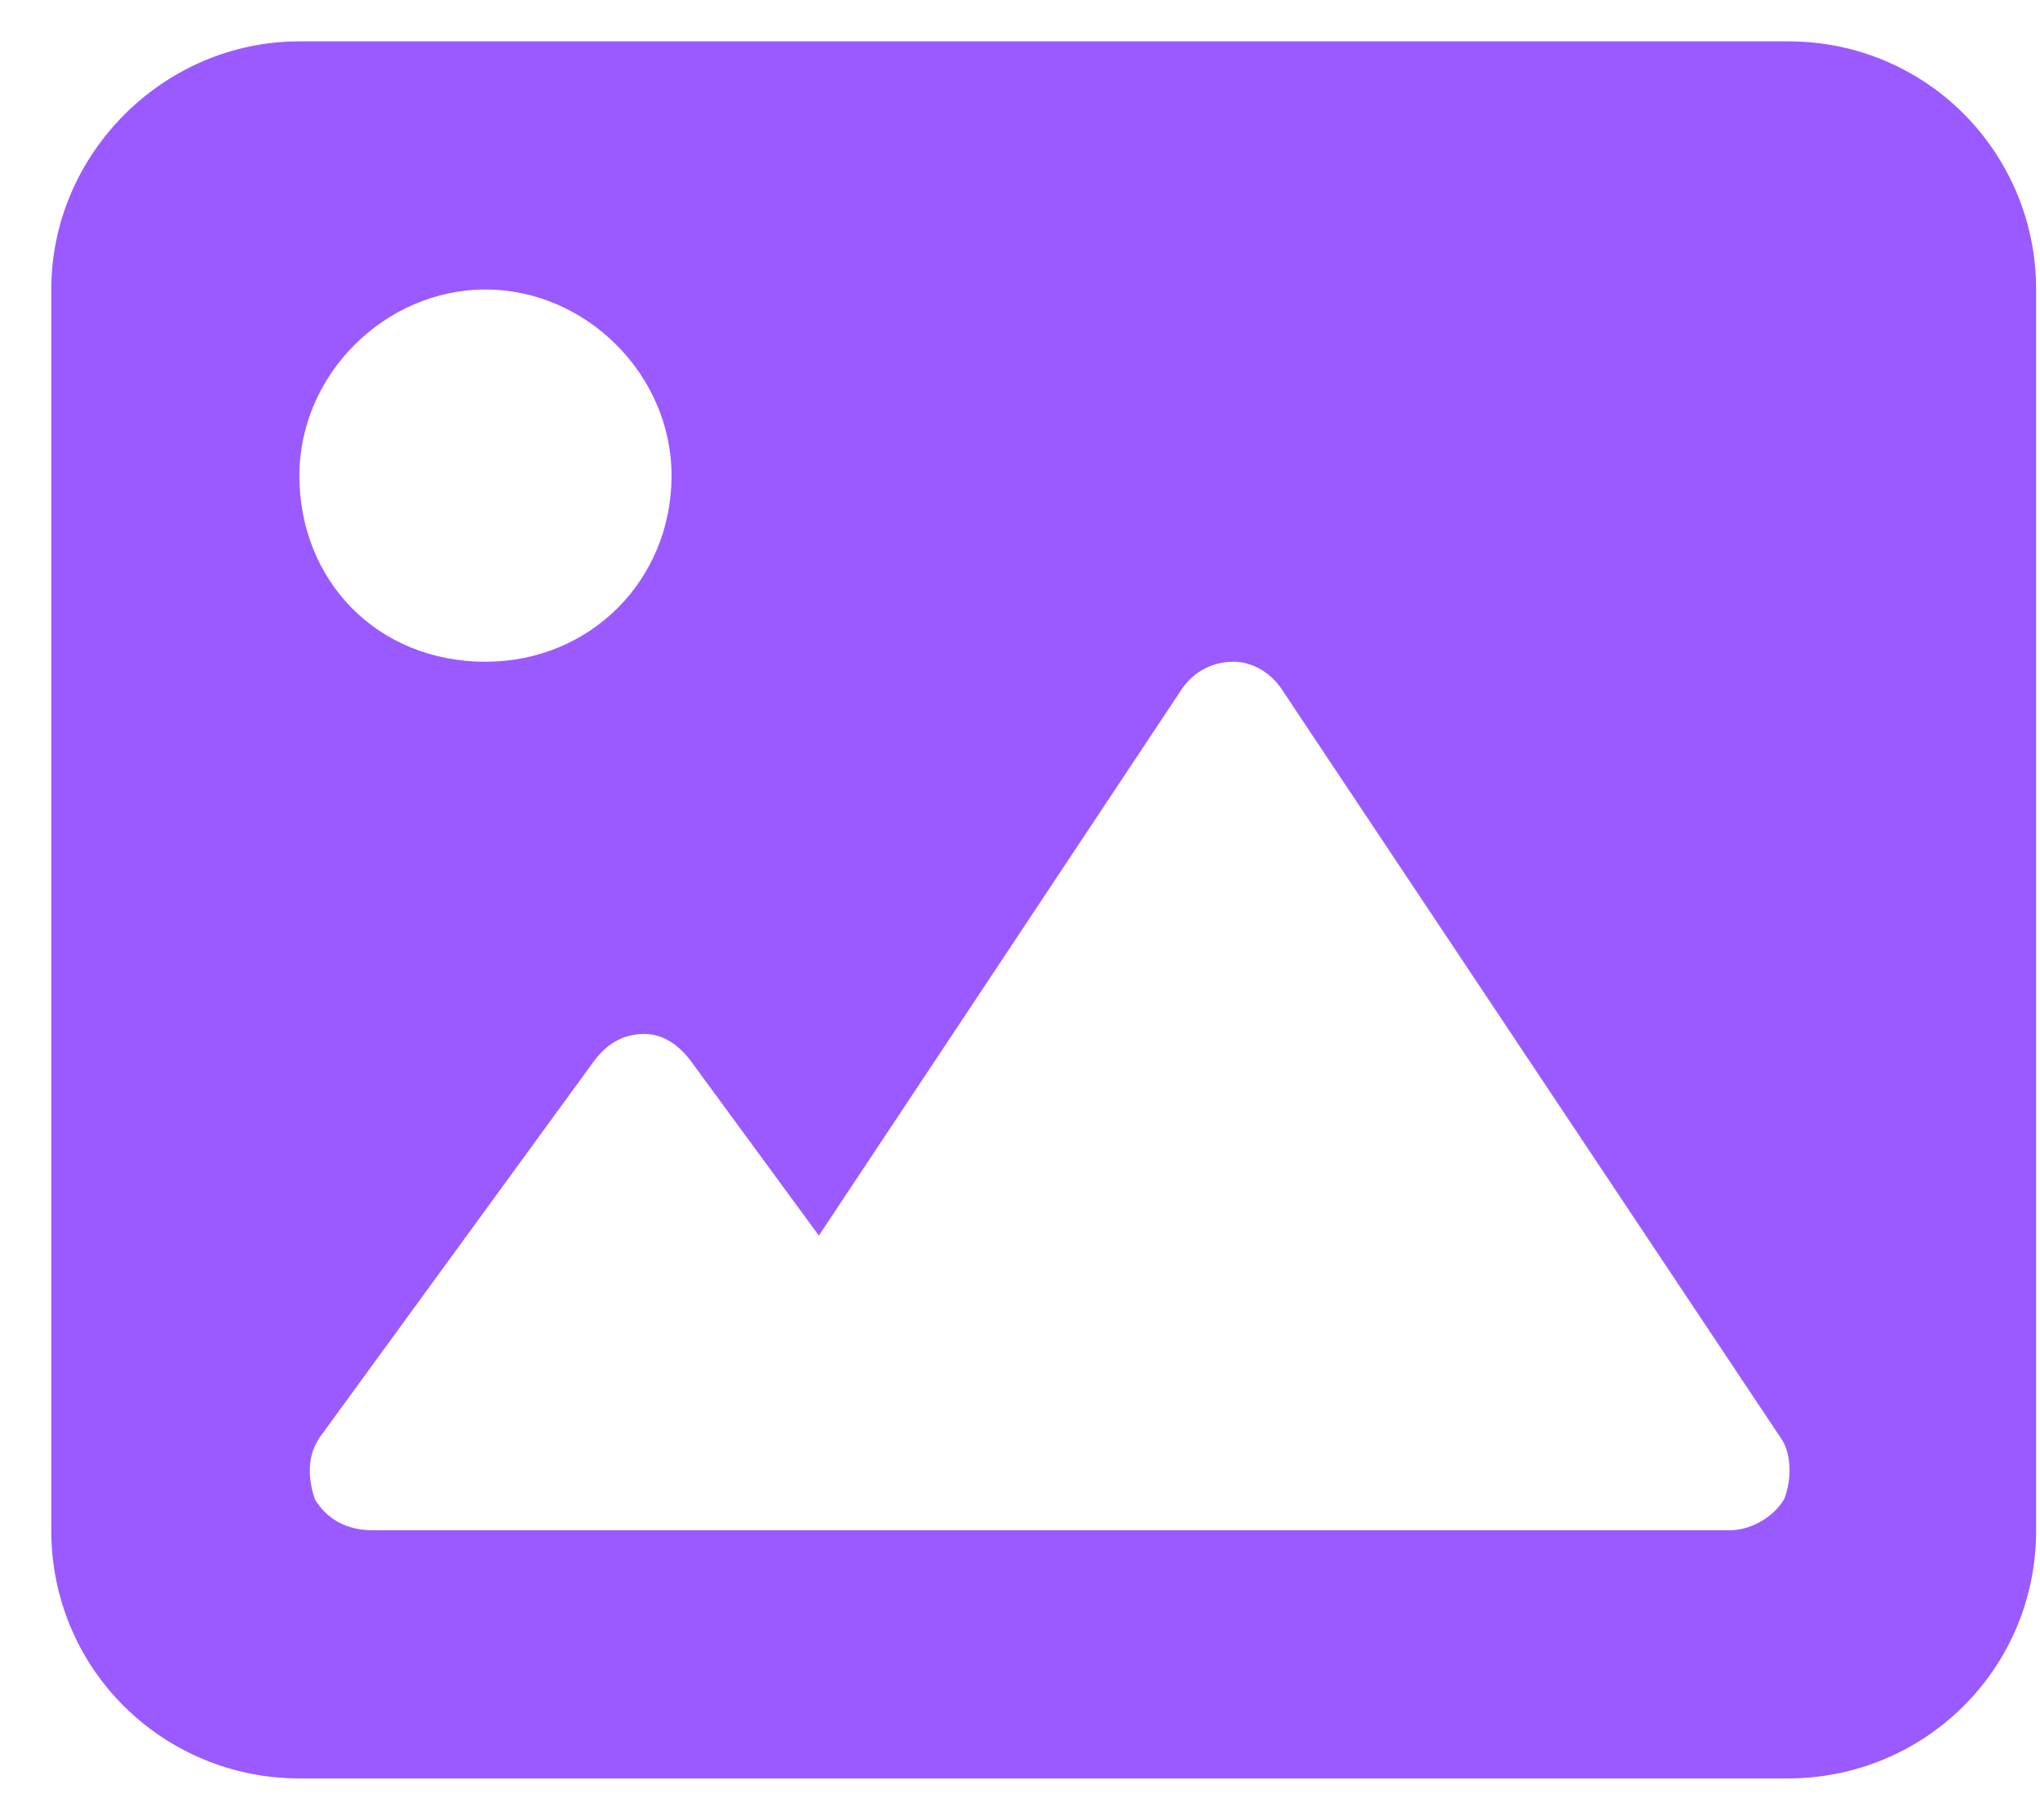 <svg width="37" height="33" viewBox="0 0 37 33" fill="none" xmlns="http://www.w3.org/2000/svg">
<path id="image" d="M32.43 0.75H5.43C2.969 0.75 0.93 2.789 0.93 5.25V27.75C0.93 30.281 2.969 32.25 5.43 32.25H32.43C34.891 32.25 36.93 30.281 36.93 27.75V5.25C36.93 2.789 34.961 0.75 32.43 0.75ZM8.805 5.25C10.633 5.25 12.18 6.797 12.18 8.625C12.18 10.523 10.703 12 8.805 12C6.836 12 5.43 10.523 5.43 8.625C5.43 6.797 6.977 5.25 8.805 5.25ZM32.359 27.188C32.148 27.539 31.727 27.75 31.375 27.75H6.766C6.273 27.75 5.922 27.539 5.711 27.188C5.57 26.766 5.57 26.344 5.852 25.992L10.773 19.242C10.984 18.961 11.266 18.75 11.688 18.75C12.039 18.75 12.32 18.961 12.531 19.242L14.852 22.406L21.391 12.562C21.602 12.211 21.953 12 22.375 12C22.727 12 23.078 12.211 23.289 12.562L32.289 26.062C32.5 26.344 32.5 26.836 32.359 27.188Z" fill="#9A5AFF"/>
</svg>
